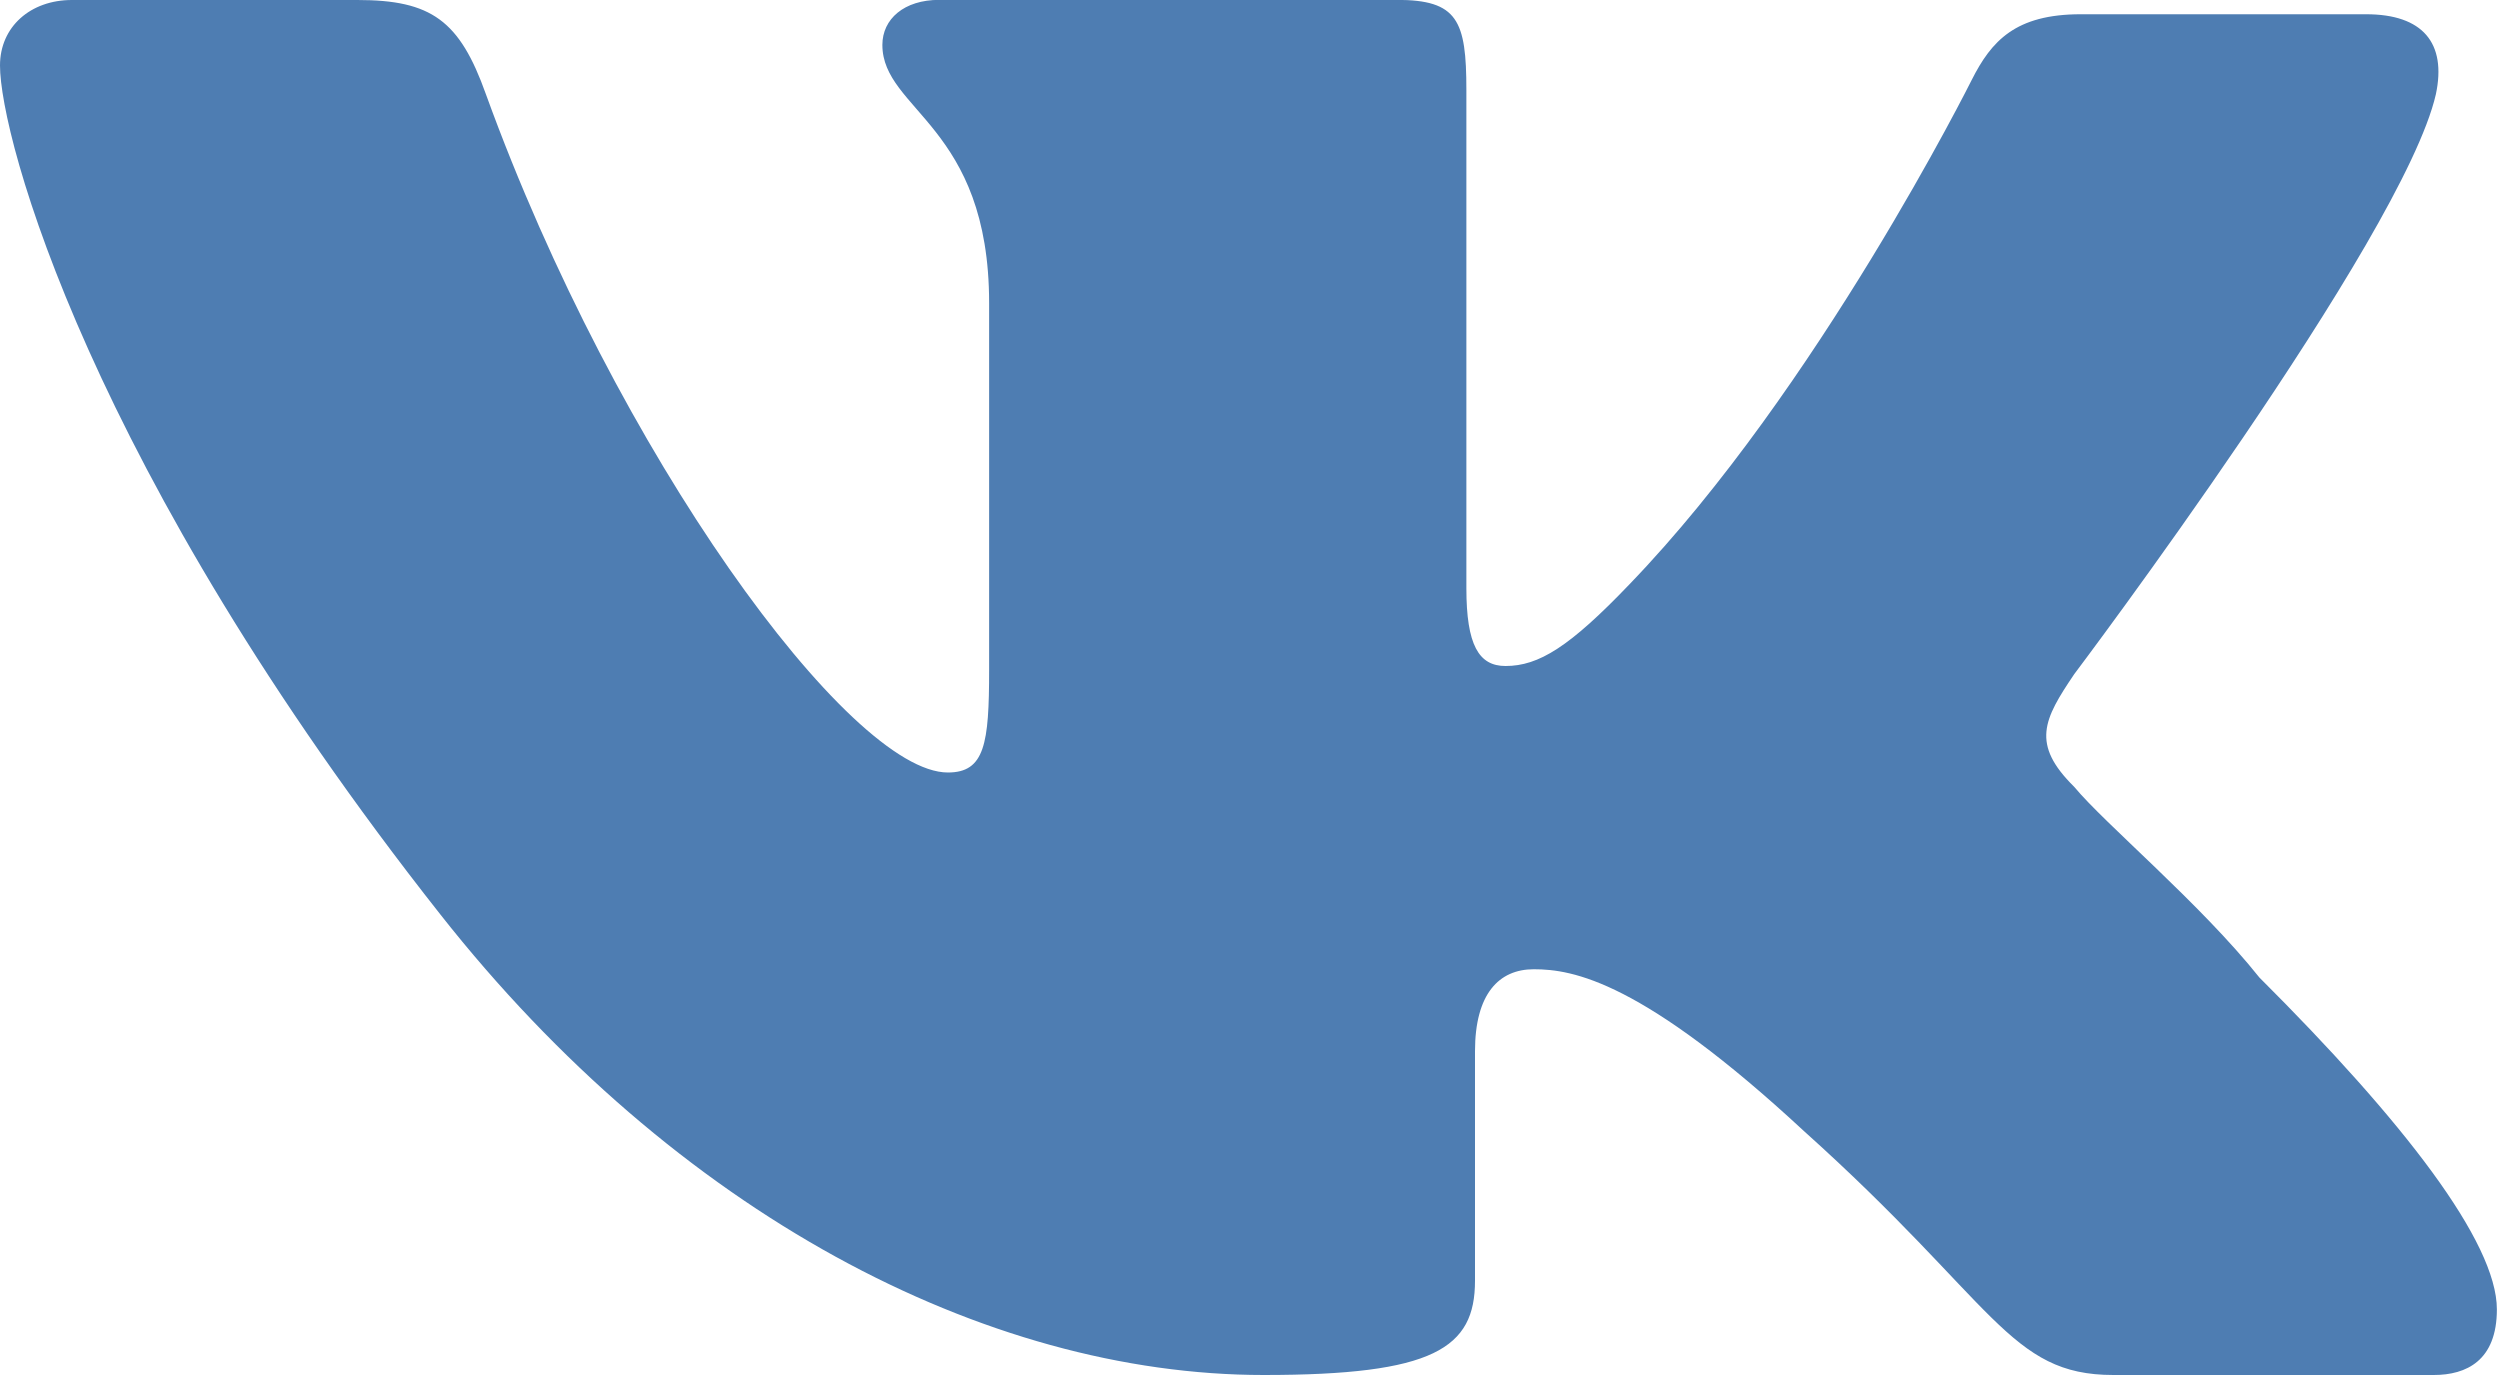 <svg xmlns="http://www.w3.org/2000/svg" width="20" height="11" viewBox="0 0 20 11">
    <path fill="#4E7DB2" fill-rule="evenodd" d="M19.487.754c.087-.41-.105-.64-.558-.64h-2.283c-.523 0-.715.214-.872.525 0 0-1.234 2.474-2.736 4.033-.482.504-.728.656-.994.656-.214 0-.313-.168-.313-.623V.72c0-.557-.07-.721-.558-.721h-3.66c-.28 0-.454.153-.454.36 0 .525.854.644.854 2.066v2.935c0 .59-.035.82-.33.82-.785 0-2.65-2.542-3.696-5.427C3.677.164 3.451 0 2.859 0H.575C.245 0 0 .213 0 .524c0 .574.715 3.23 3.52 6.788C5.404 9.705 7.879 11 10.11 11c1.36 0 1.69-.213 1.69-.754V8.41c0-.46.192-.656.47-.656.315 0 .868.095 2.162 1.295C15.966 10.426 16.071 11 16.907 11h2.563c.261 0 .505-.115.505-.525 0-.54-.75-1.508-1.9-2.655-.47-.59-1.237-1.23-1.481-1.525-.349-.344-.244-.541 0-.902 0 0 2.631-3.491 2.893-4.639z"/>
</svg>
